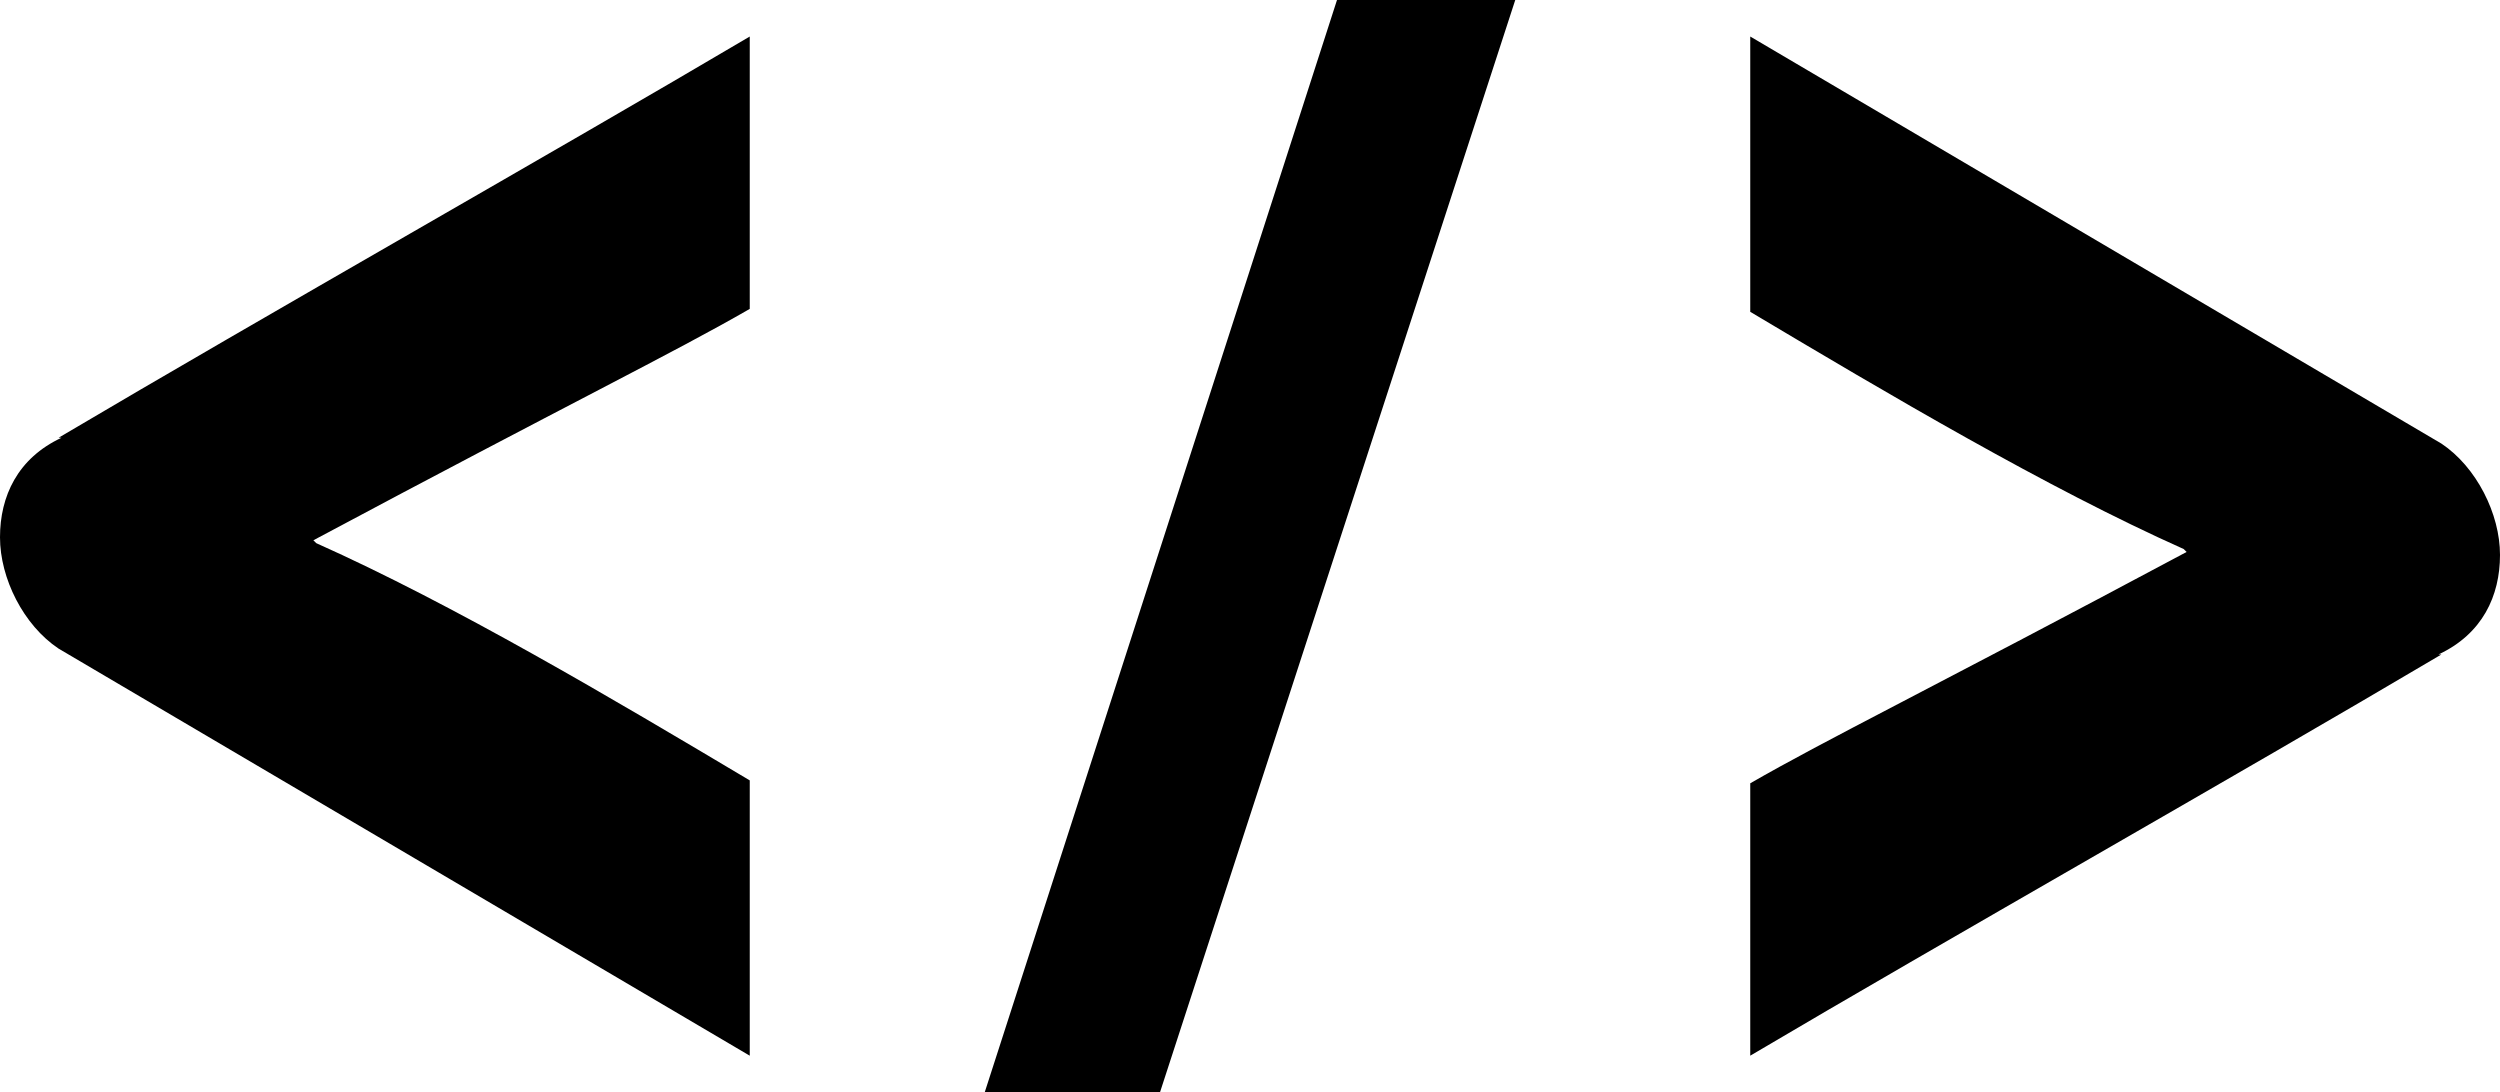<?xml version="1.0" encoding="utf-8"?>
<!DOCTYPE svg PUBLIC "-//W3C//DTD SVG 1.1//EN" "http://www.w3.org/Graphics/SVG/1.1/DTD/svg11.dtd">
<svg xmlns="http://www.w3.org/2000/svg" xmlns:xlink="http://www.w3.org/1999/xlink" version="1.1" viewBox="0 0 100 43.688">
<path d="M 2.343,25.944 C 0.938,25.006 0,23.133 0,21.492 0,19.852 0.703,18.33 2.46,17.51 H 2.343 C 10.66,12.59 22.258,6.03 29.99,1.461 V 12.356 c -3.046,1.757 -7.146,3.749 -17.455,9.255 l 0.117,0.116 c 5.506,2.461 11.832,6.209 17.338,9.489 V 42.228 L 2.343,25.944 z"/>
<path d="m 97.657,17.744 c 1.404,0.938 2.343,2.812 2.343,4.452 0,1.64 -0.703,3.162 -2.461,3.982 h 0.118 C 89.34,31.098 77.741,37.658 70.01,42.227 V 31.332 c 3.046,-1.756 7.146,-3.748 17.455,-9.254 L 87.348,21.962 C 81.843,19.501 75.516,15.753 70.01,12.473 V 1.461 L 97.657,17.744 z"/>
<path d="M 46.401,43.688 H 39.39 L 53.48,-4.5462934e-7 h 7.13 L 46.401,43.688 z"/>
</svg>